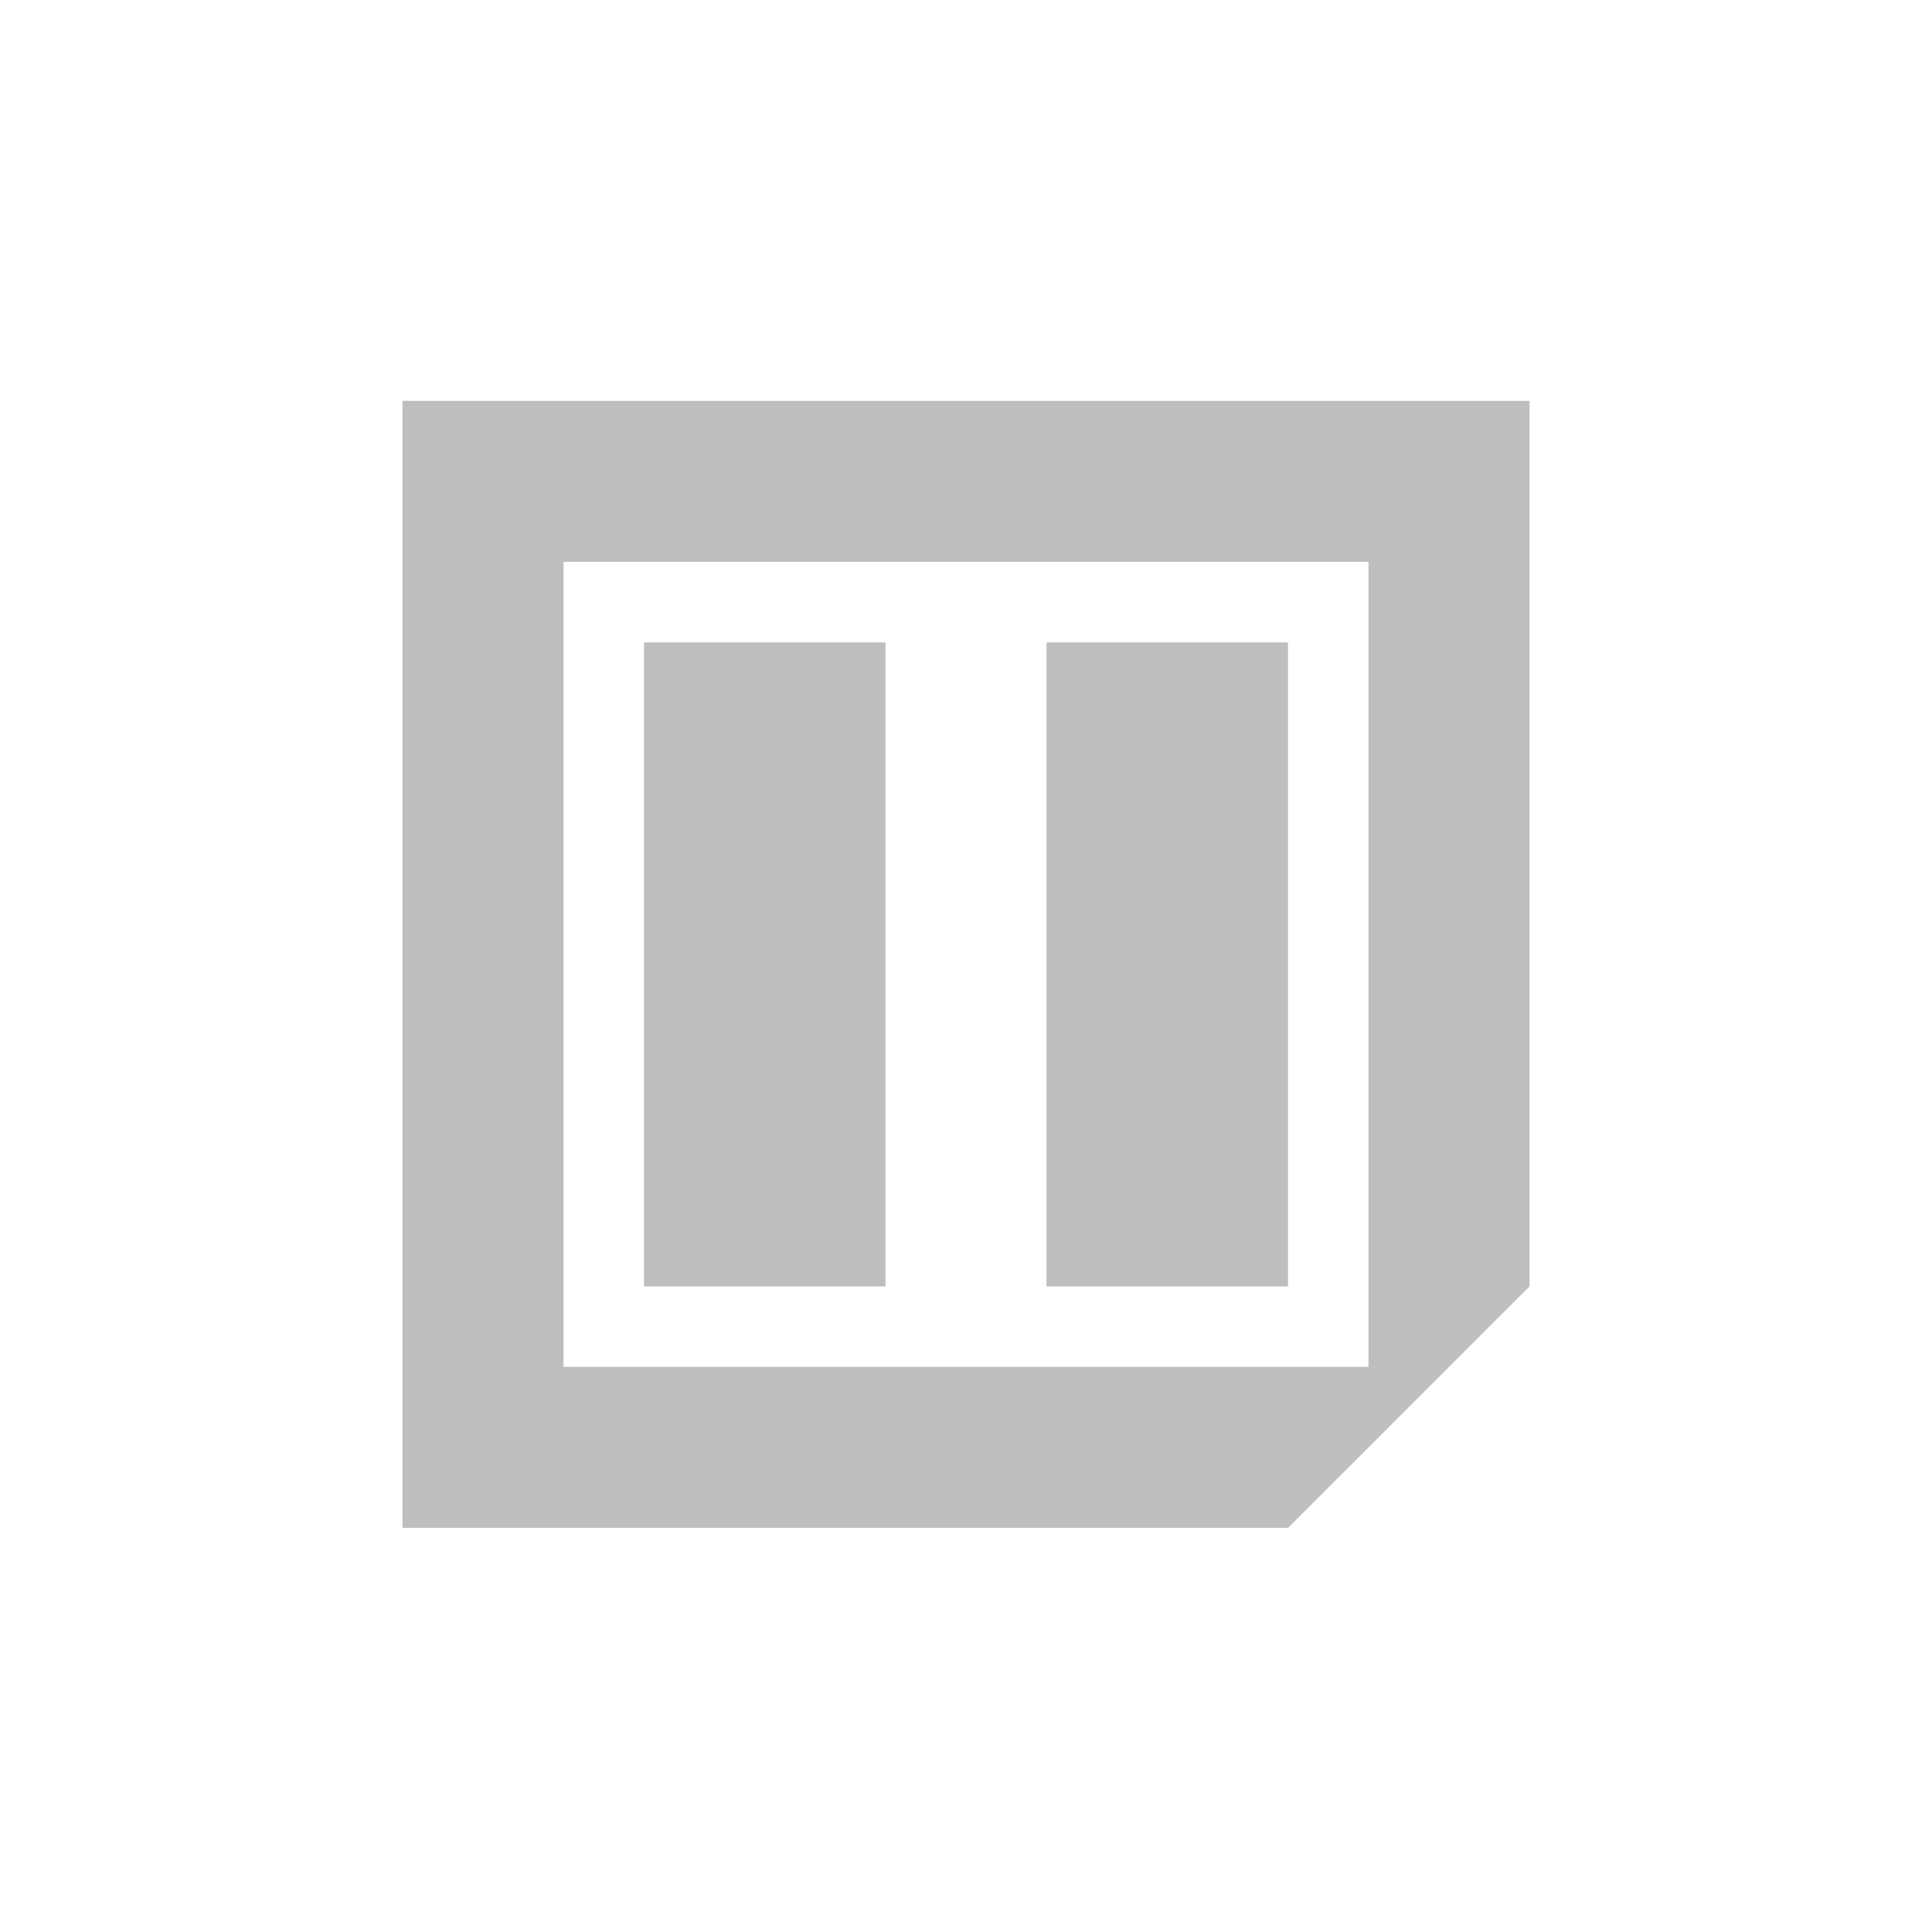 <svg height="24" viewBox="0 0 24 24" width="24" xmlns="http://www.w3.org/2000/svg"><path d="m1 .98v14h11l3-3v-11zm2 2h10v10h-10zm1 1v8h3v-8zm5 0v8h3v-8z" fill="#bebebe" transform="translate(4 4)"/></svg>